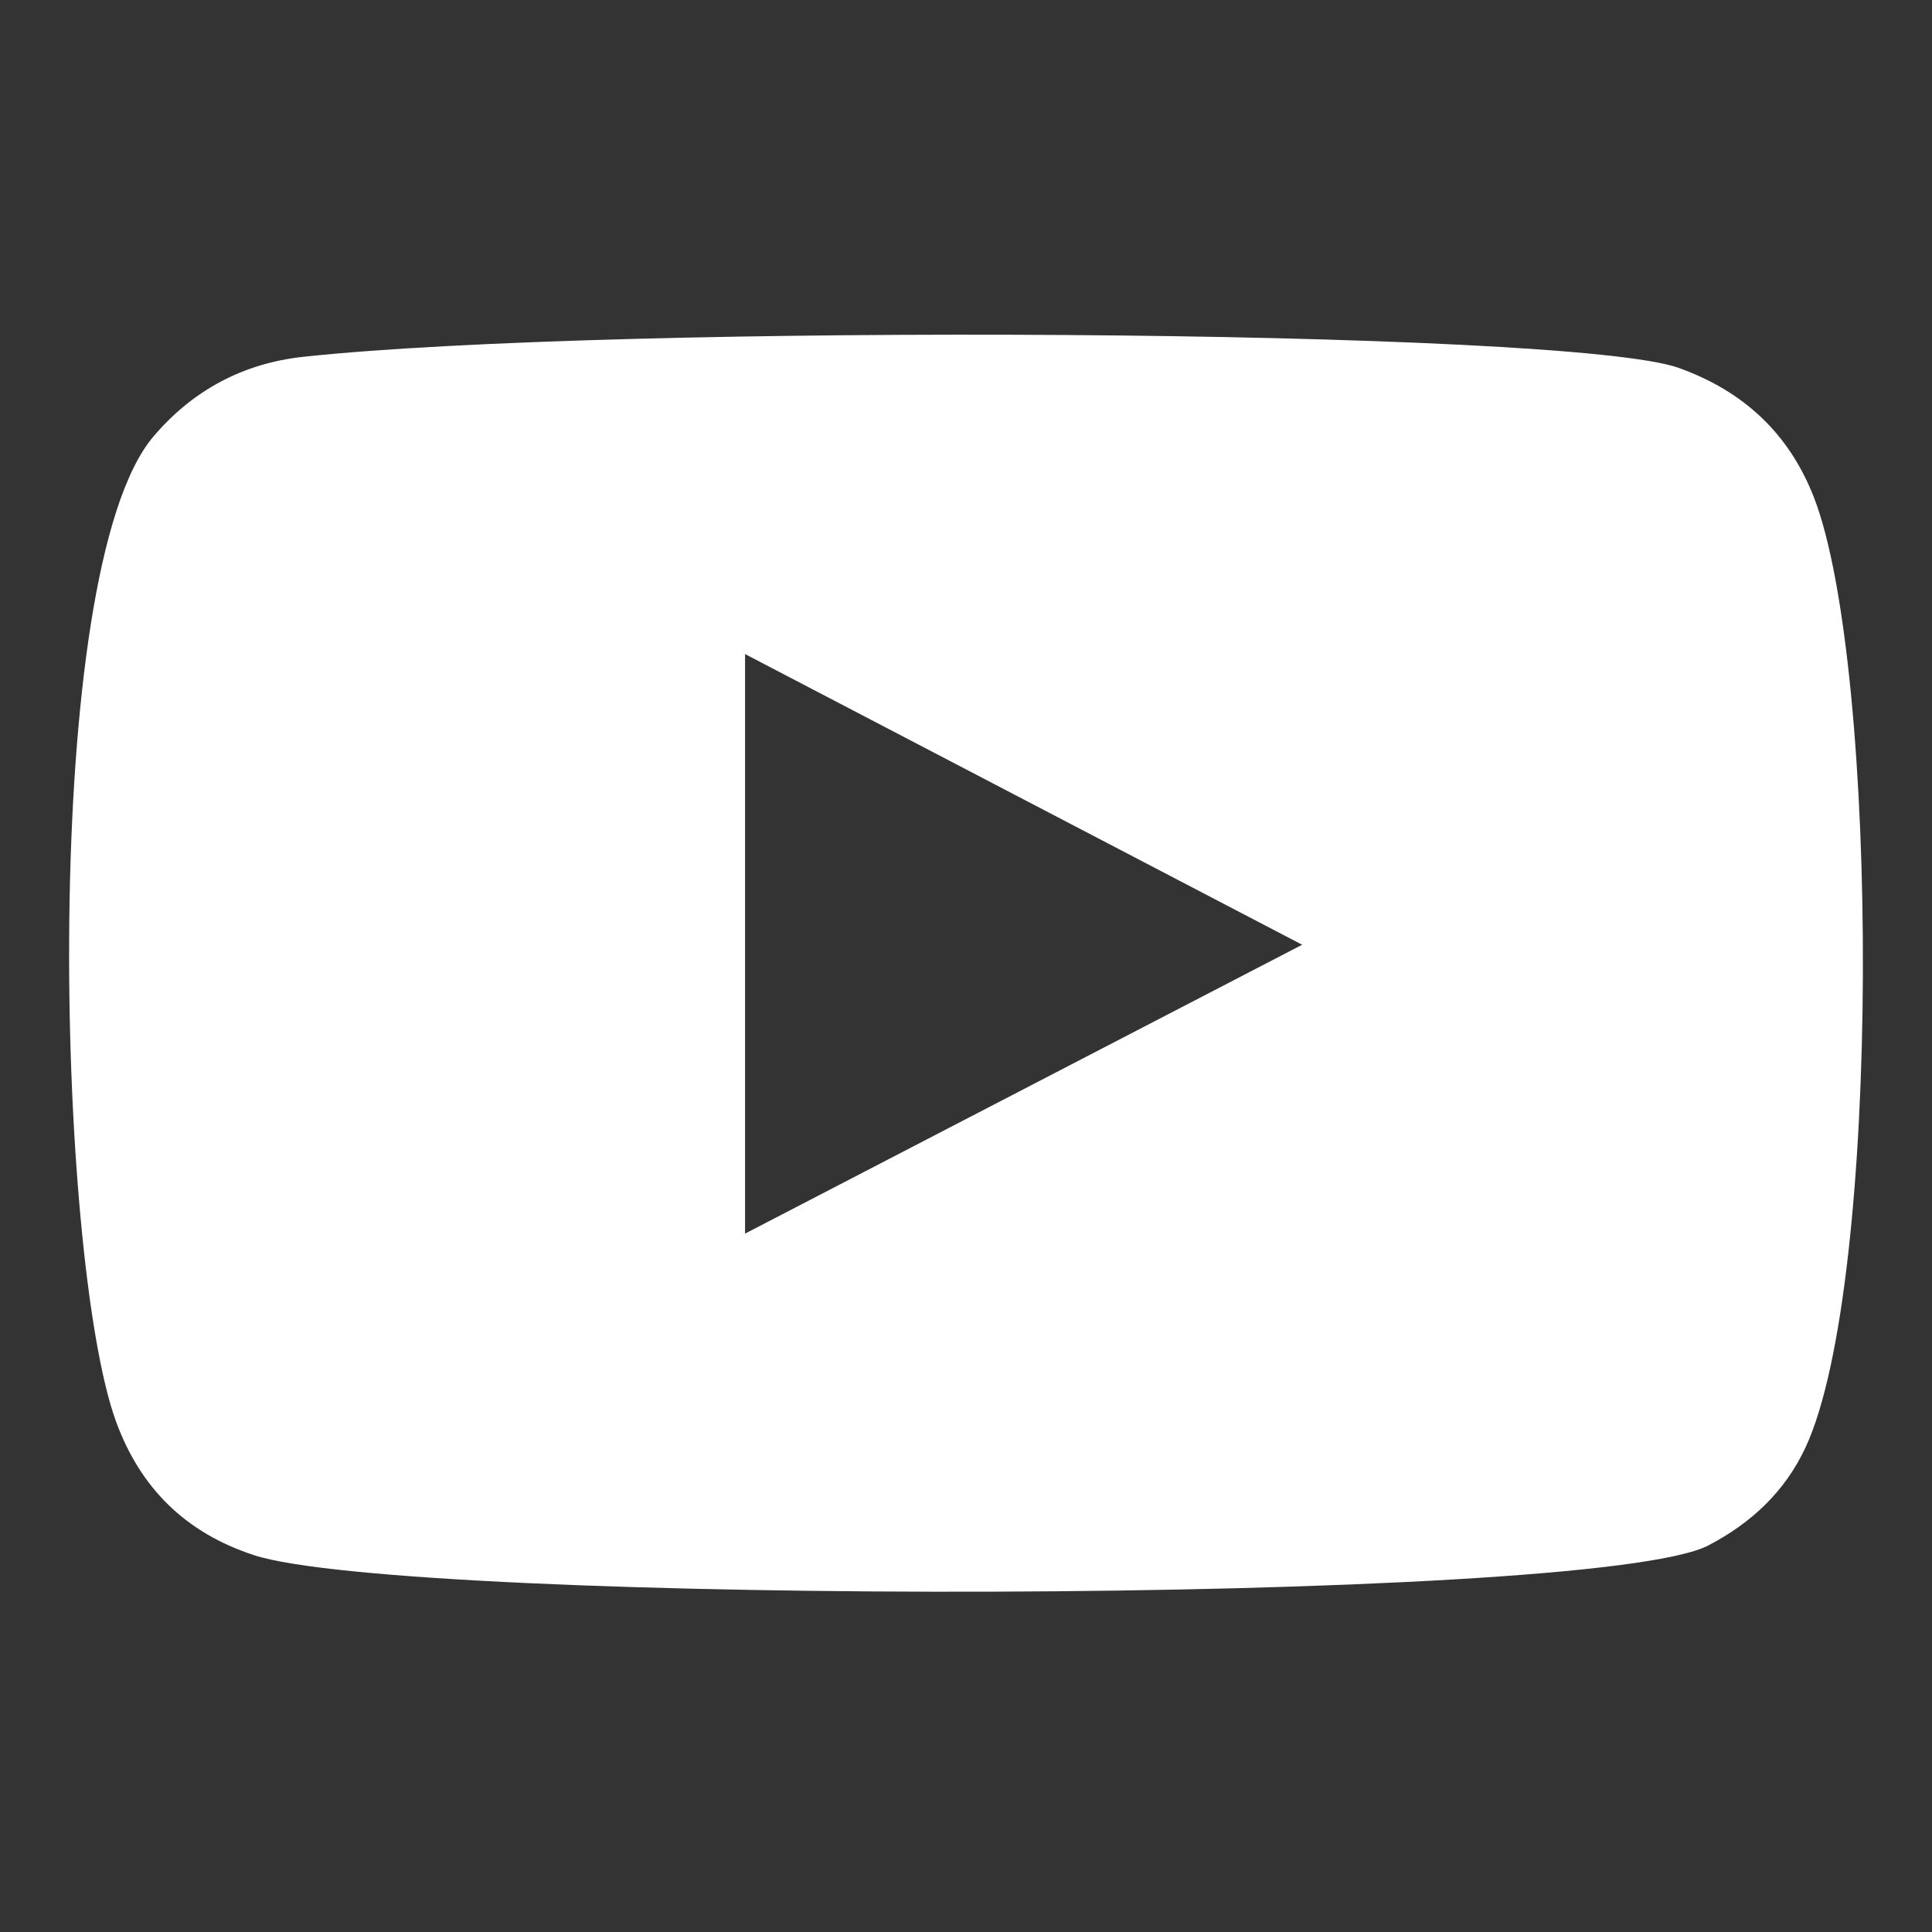 <?xml version="1.0" encoding="utf-8"?>
<!-- Generator: Adobe Illustrator 27.4.0, SVG Export Plug-In . SVG Version: 6.00 Build 0)  -->
<svg version="1.1" id="Capa_1" xmlns="http://www.w3.org/2000/svg" xmlns:xlink="http://www.w3.org/1999/xlink" x="0px" y="0px"
	 viewBox="0 0 500 500" style="enable-background:new 0 0 500 500;" xml:space="preserve">
<rect x="0" y="0" width="500" height="500" fill="#333333" stroke="none"/>
<style type="text/css">
	.st0{fill-rule:evenodd;clip-rule:evenodd;fill:#FFFFFF;}
</style>
<path class="st0" d="M65.66,402.45c-17.53-5.75-29.32-17.24-35.65-34.61c-15.43-42.43-19.99-219.92,9.71-254.89
	C49.88,101,62.95,94.01,78.51,92.34c80.05-8.62,327.47-7.38,355.99,2.89c16.7,6,28.55,16.94,35.01,33.67
	c16.88,43.86,17.47,203.44-2.24,245.69c-5.34,11.46-14.04,19.55-25.1,25.34C412.32,415.59,104.94,415.4,65.66,402.45z
	 M192.82,319.26c48.13-24.97,95.85-49.71,144.18-74.76c-48.4-25.25-96.1-50.14-144.18-75.23
	C192.82,219.41,192.82,269.01,192.82,319.26z"/>
</svg>
